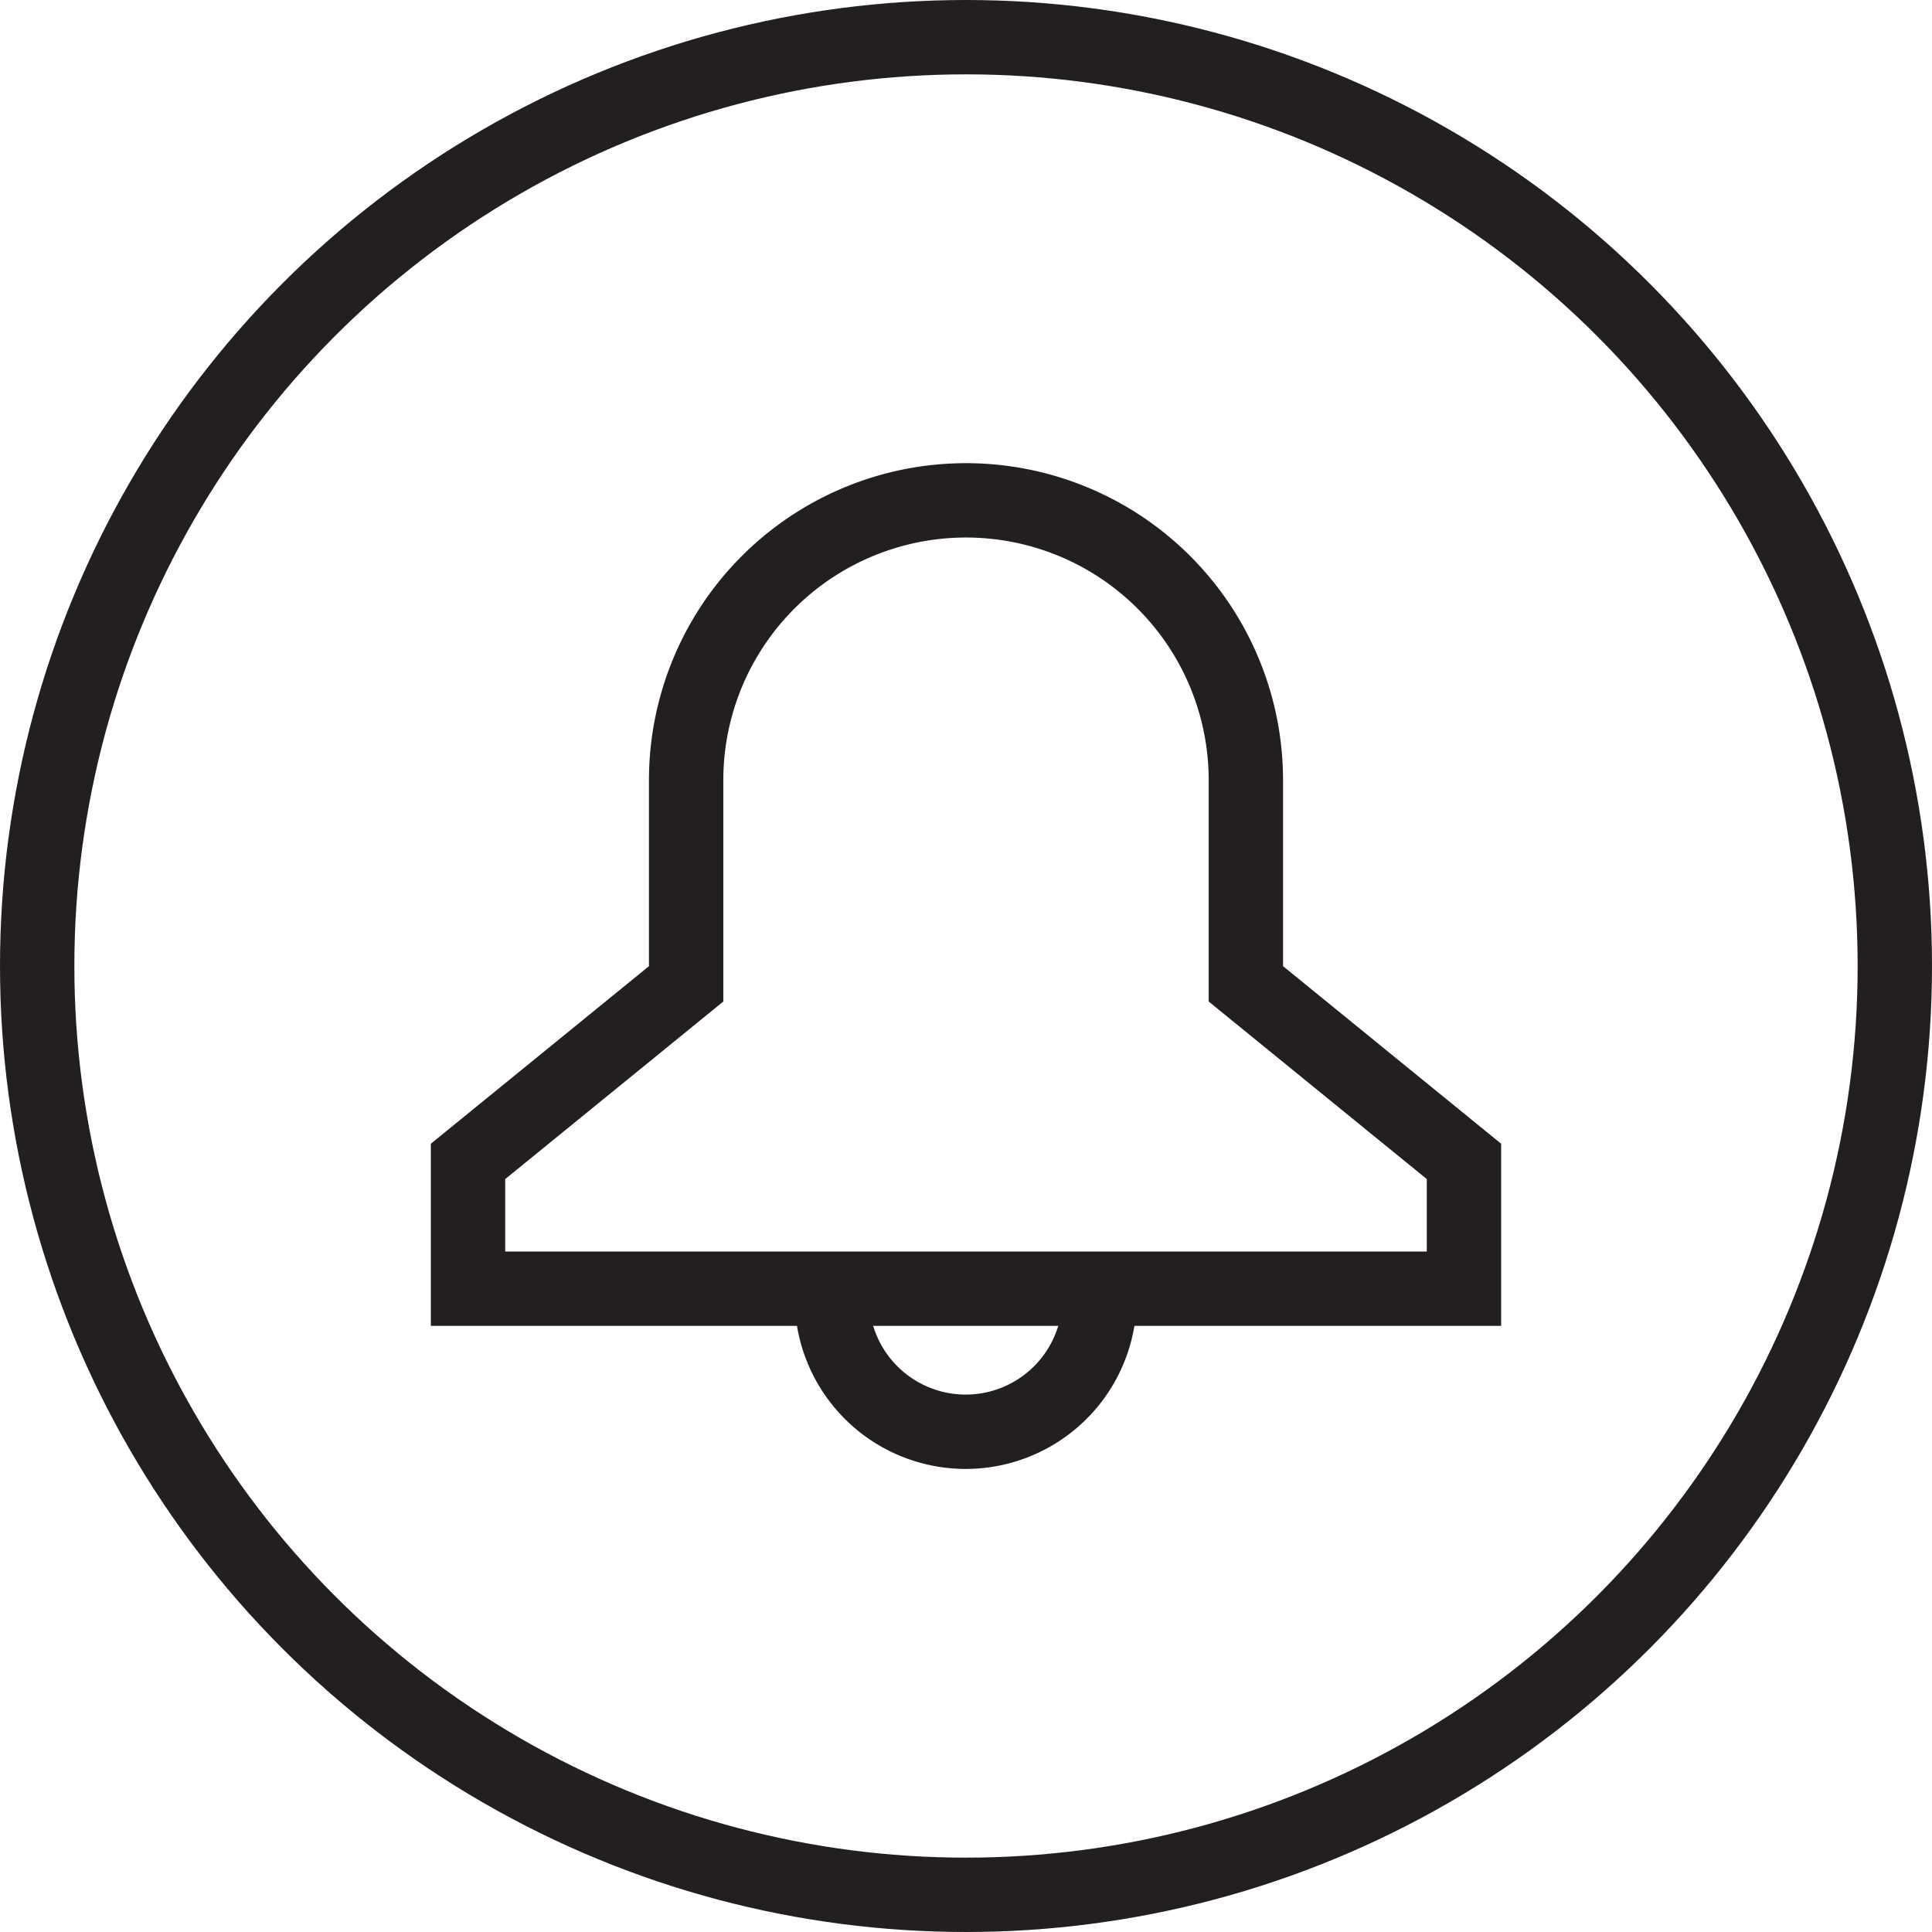 <svg xmlns="http://www.w3.org/2000/svg" width="19.488" height="19.488" viewBox="0 0 19.488 19.488">
  <g id="_NEW_Notification" data-name="&apos;NEW&apos; Notification" transform="translate(0.375 0.375)">
    <g id="Group_295" data-name="Group 295" transform="translate(-885.984 -2385.79)">
      <circle id="Ellipse_68" data-name="Ellipse 68" cx="9.369" cy="9.369" r="9.369" transform="translate(885.984 2385.79)" fill="none" stroke="#231f20" stroke-width="0.75"/>
      <g id="Group_294" data-name="Group 294">
        <path id="Path_104" data-name="Path 104" d="M895.353,2390.462h0a2.823,2.823,0,0,1,2.823,2.823v2.054l2.2,1.791v1.284H890.33v-1.284l2.2-1.791v-2.054a2.823,2.823,0,0,1,2.823-2.823h0" fill="none" stroke="#231f20" stroke-width="0.75"/>
        <path id="Path_105" data-name="Path 105" d="M896.7,2398.507a1.349,1.349,0,0,1-2.7,0" fill="none" stroke="#231f20" stroke-width="0.75"/>
      </g>
    </g>
  </g>
</svg>
